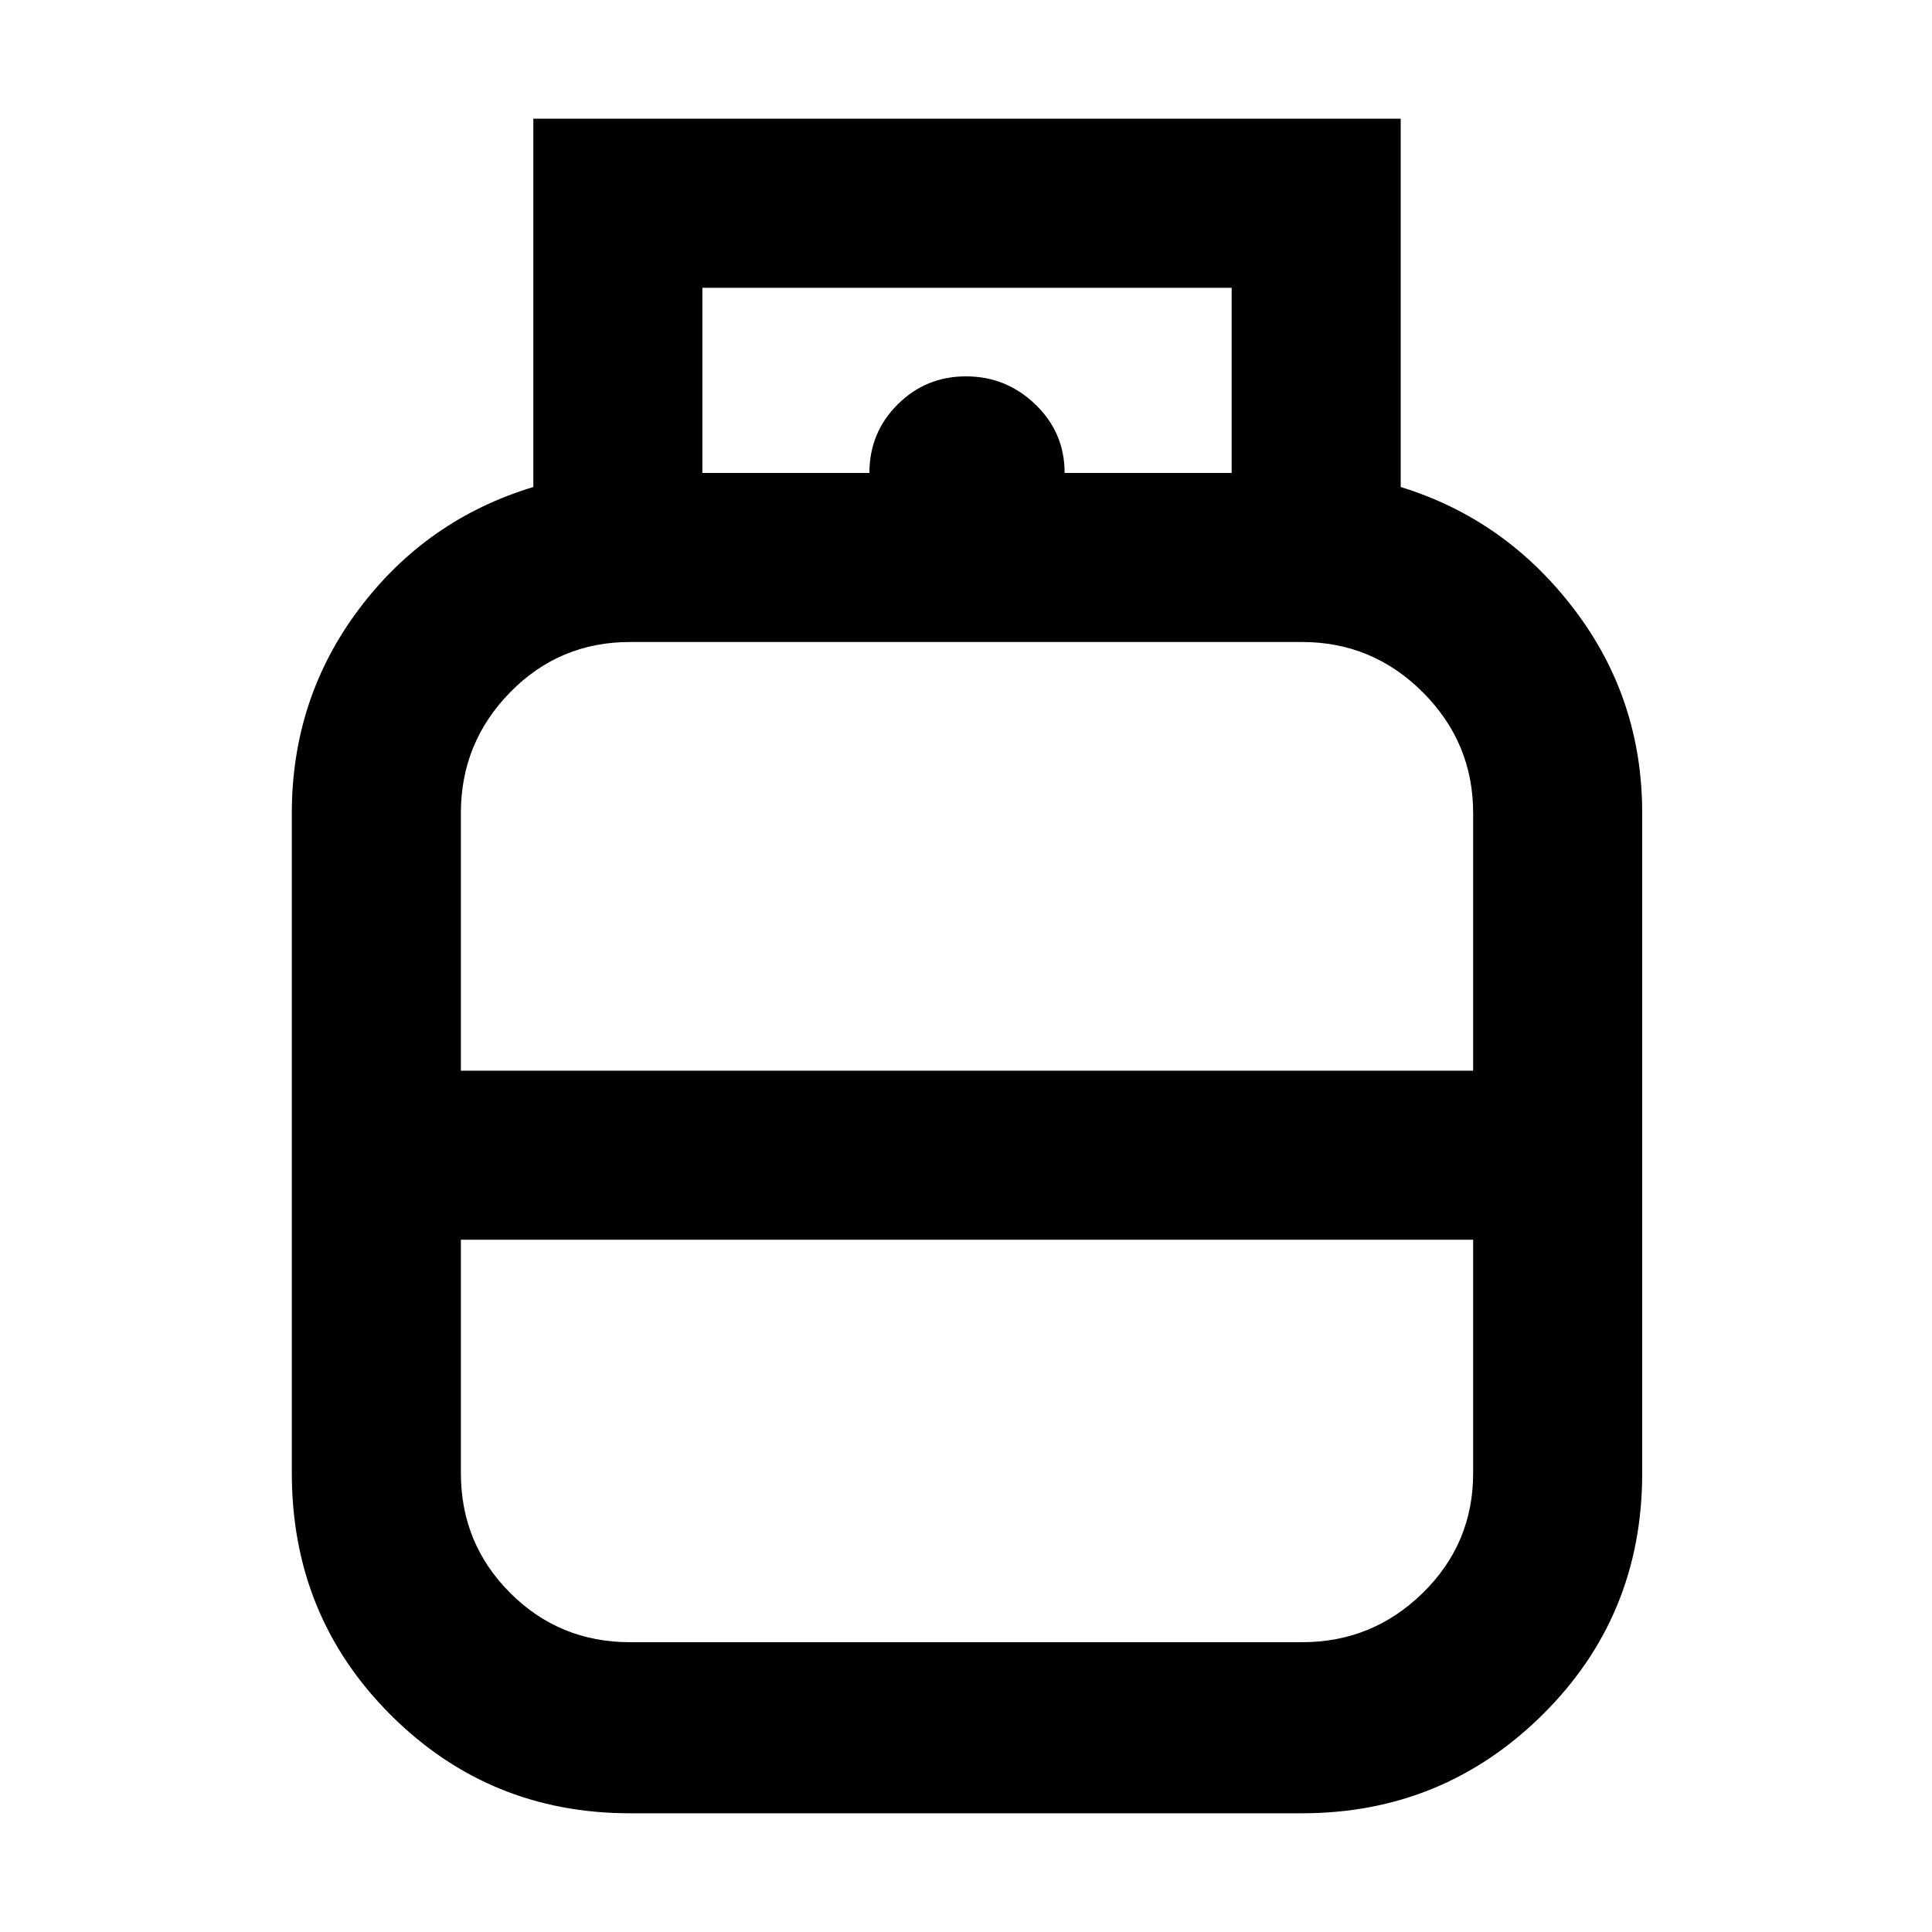 <svg xmlns="http://www.w3.org/2000/svg" height="40" width="40"><path d="M13.042 37.542q-2.917 0-4.959-2.042-2.041-2.042-2.041-5V16.833q0-2.375 1.395-4.229 1.396-1.854 3.605-2.521V2.458H29v7.625q2.167.667 3.583 2.521Q34 14.458 34 16.833V30.5q0 2.958-2.062 5-2.063 2.042-4.98 2.042Zm1.5-27.75H25.5V5.958H14.542Zm3.458 0q0-.834.583-1.417.584-.583 1.417-.583.833 0 1.438.583.604.583.604 1.417ZM9.542 22.167H30.5v-5.334q0-1.458-1.042-2.5-1.041-1.041-2.5-1.041H13.042q-1.459 0-2.48 1.041-1.02 1.042-1.02 2.5ZM13.042 34h13.916q1.459 0 2.5-1.021Q30.5 31.958 30.5 30.5v-4.833H9.542V30.5q0 1.458 1.02 2.479Q11.583 34 13.042 34ZM20 22.167Zm0 3.5Zm0-1.709Z"/></svg>
